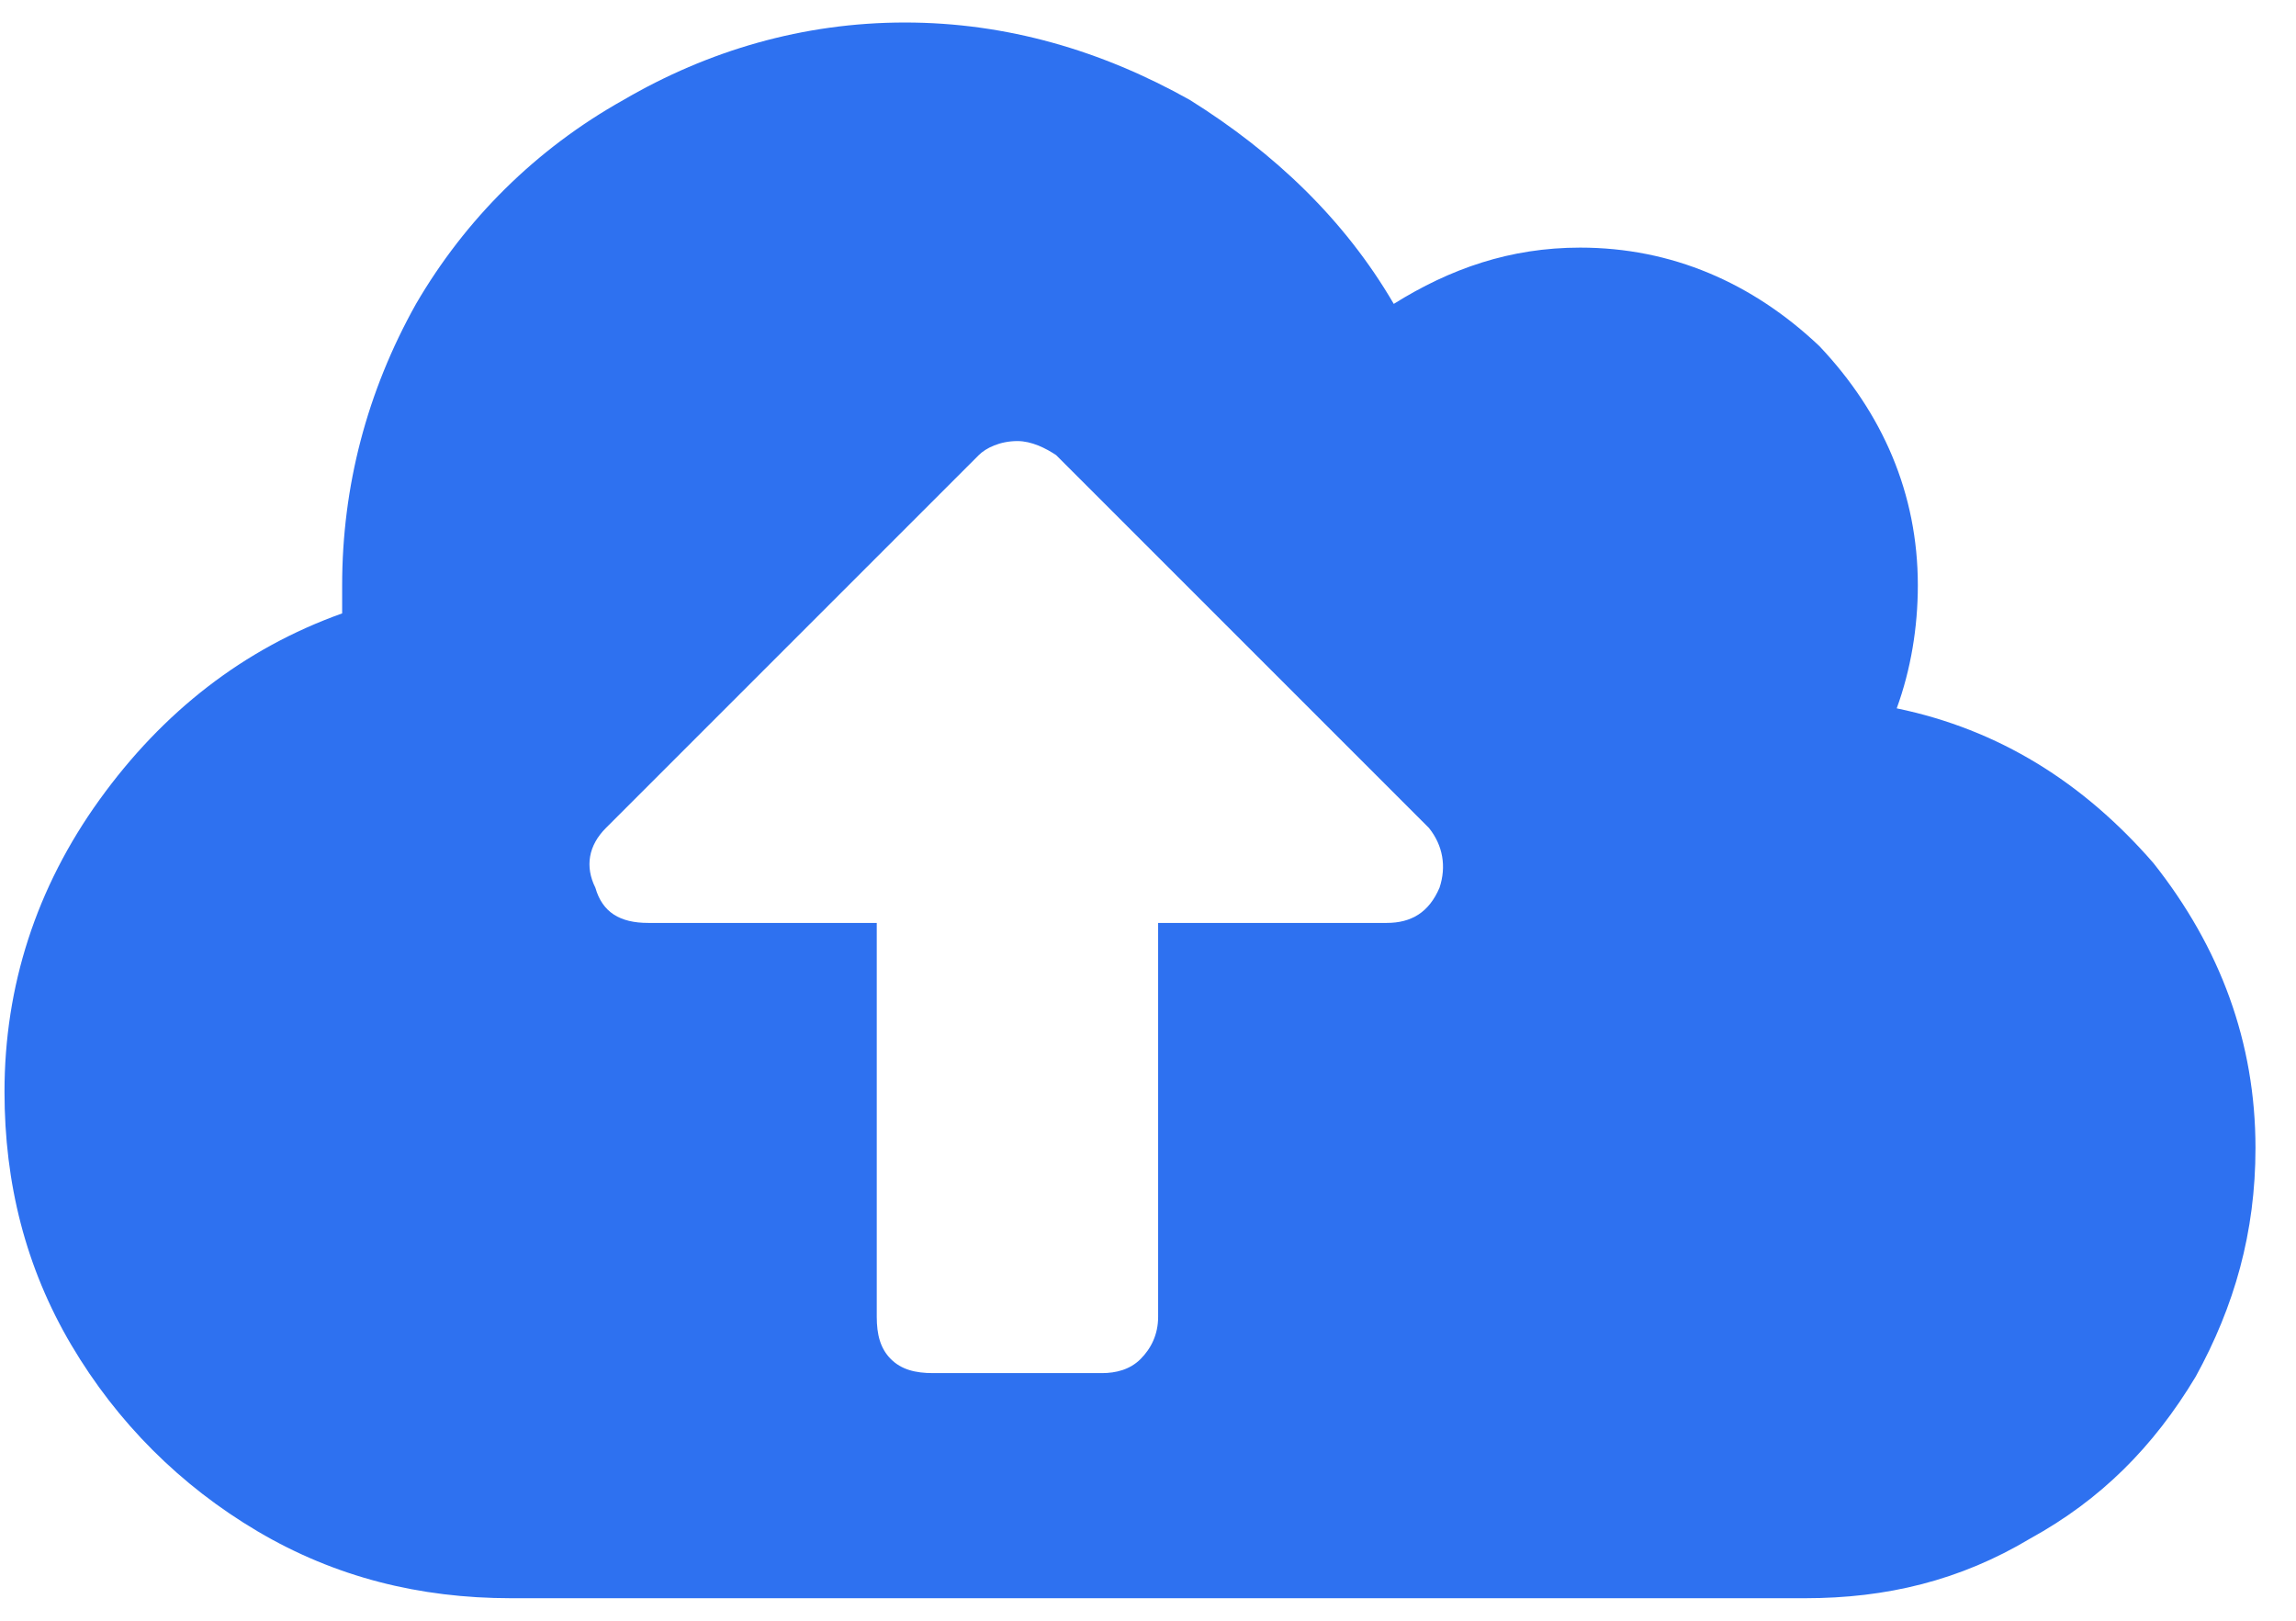 <svg width="51" height="36" viewBox="0 0 51 36" fill="none" xmlns="http://www.w3.org/2000/svg">
<path d="M50.1 25.5C50.1 23.156 49.319 21.047 47.834 19.172C46.272 17.375 44.397 16.203 42.131 15.734C42.444 14.875 42.6 13.938 42.6 13C42.6 10.969 41.819 9.172 40.413 7.688C38.928 6.281 37.131 5.5 35.1 5.5C33.538 5.5 32.209 5.969 30.959 6.75C29.866 4.875 28.303 3.391 26.428 2.219C24.475 1.125 22.366 0.5 20.1 0.5C17.834 0.5 15.725 1.125 13.85 2.219C11.897 3.312 10.334 4.875 9.241 6.75C8.147 8.703 7.6 10.812 7.6 13V13.625C5.412 14.406 3.616 15.812 2.209 17.766C0.803 19.719 0.1 21.906 0.1 24.25C0.1 26.281 0.569 28.156 1.584 29.875C2.6 31.594 4.006 33 5.725 34.016C7.444 35.031 9.319 35.5 11.35 35.5H40.1C41.897 35.5 43.538 35.109 45.1 34.172C46.663 33.312 47.834 32.141 48.772 30.578C49.631 29.016 50.1 27.375 50.1 25.5ZM31.741 18.391C32.053 18.781 32.131 19.25 31.975 19.719C31.741 20.266 31.35 20.5 30.803 20.5H25.725V29.25C25.725 29.641 25.569 29.953 25.334 30.188C25.1 30.422 24.788 30.5 24.475 30.5H20.725C20.334 30.5 20.022 30.422 19.788 30.188C19.553 29.953 19.475 29.641 19.475 29.25V20.5H14.397C13.772 20.5 13.381 20.266 13.225 19.719C12.991 19.25 13.069 18.781 13.459 18.391L21.741 10.109C21.897 9.953 22.209 9.797 22.6 9.797C22.913 9.797 23.225 9.953 23.459 10.109L31.741 18.391Z" fill="#2E71F0"/>
</svg>
